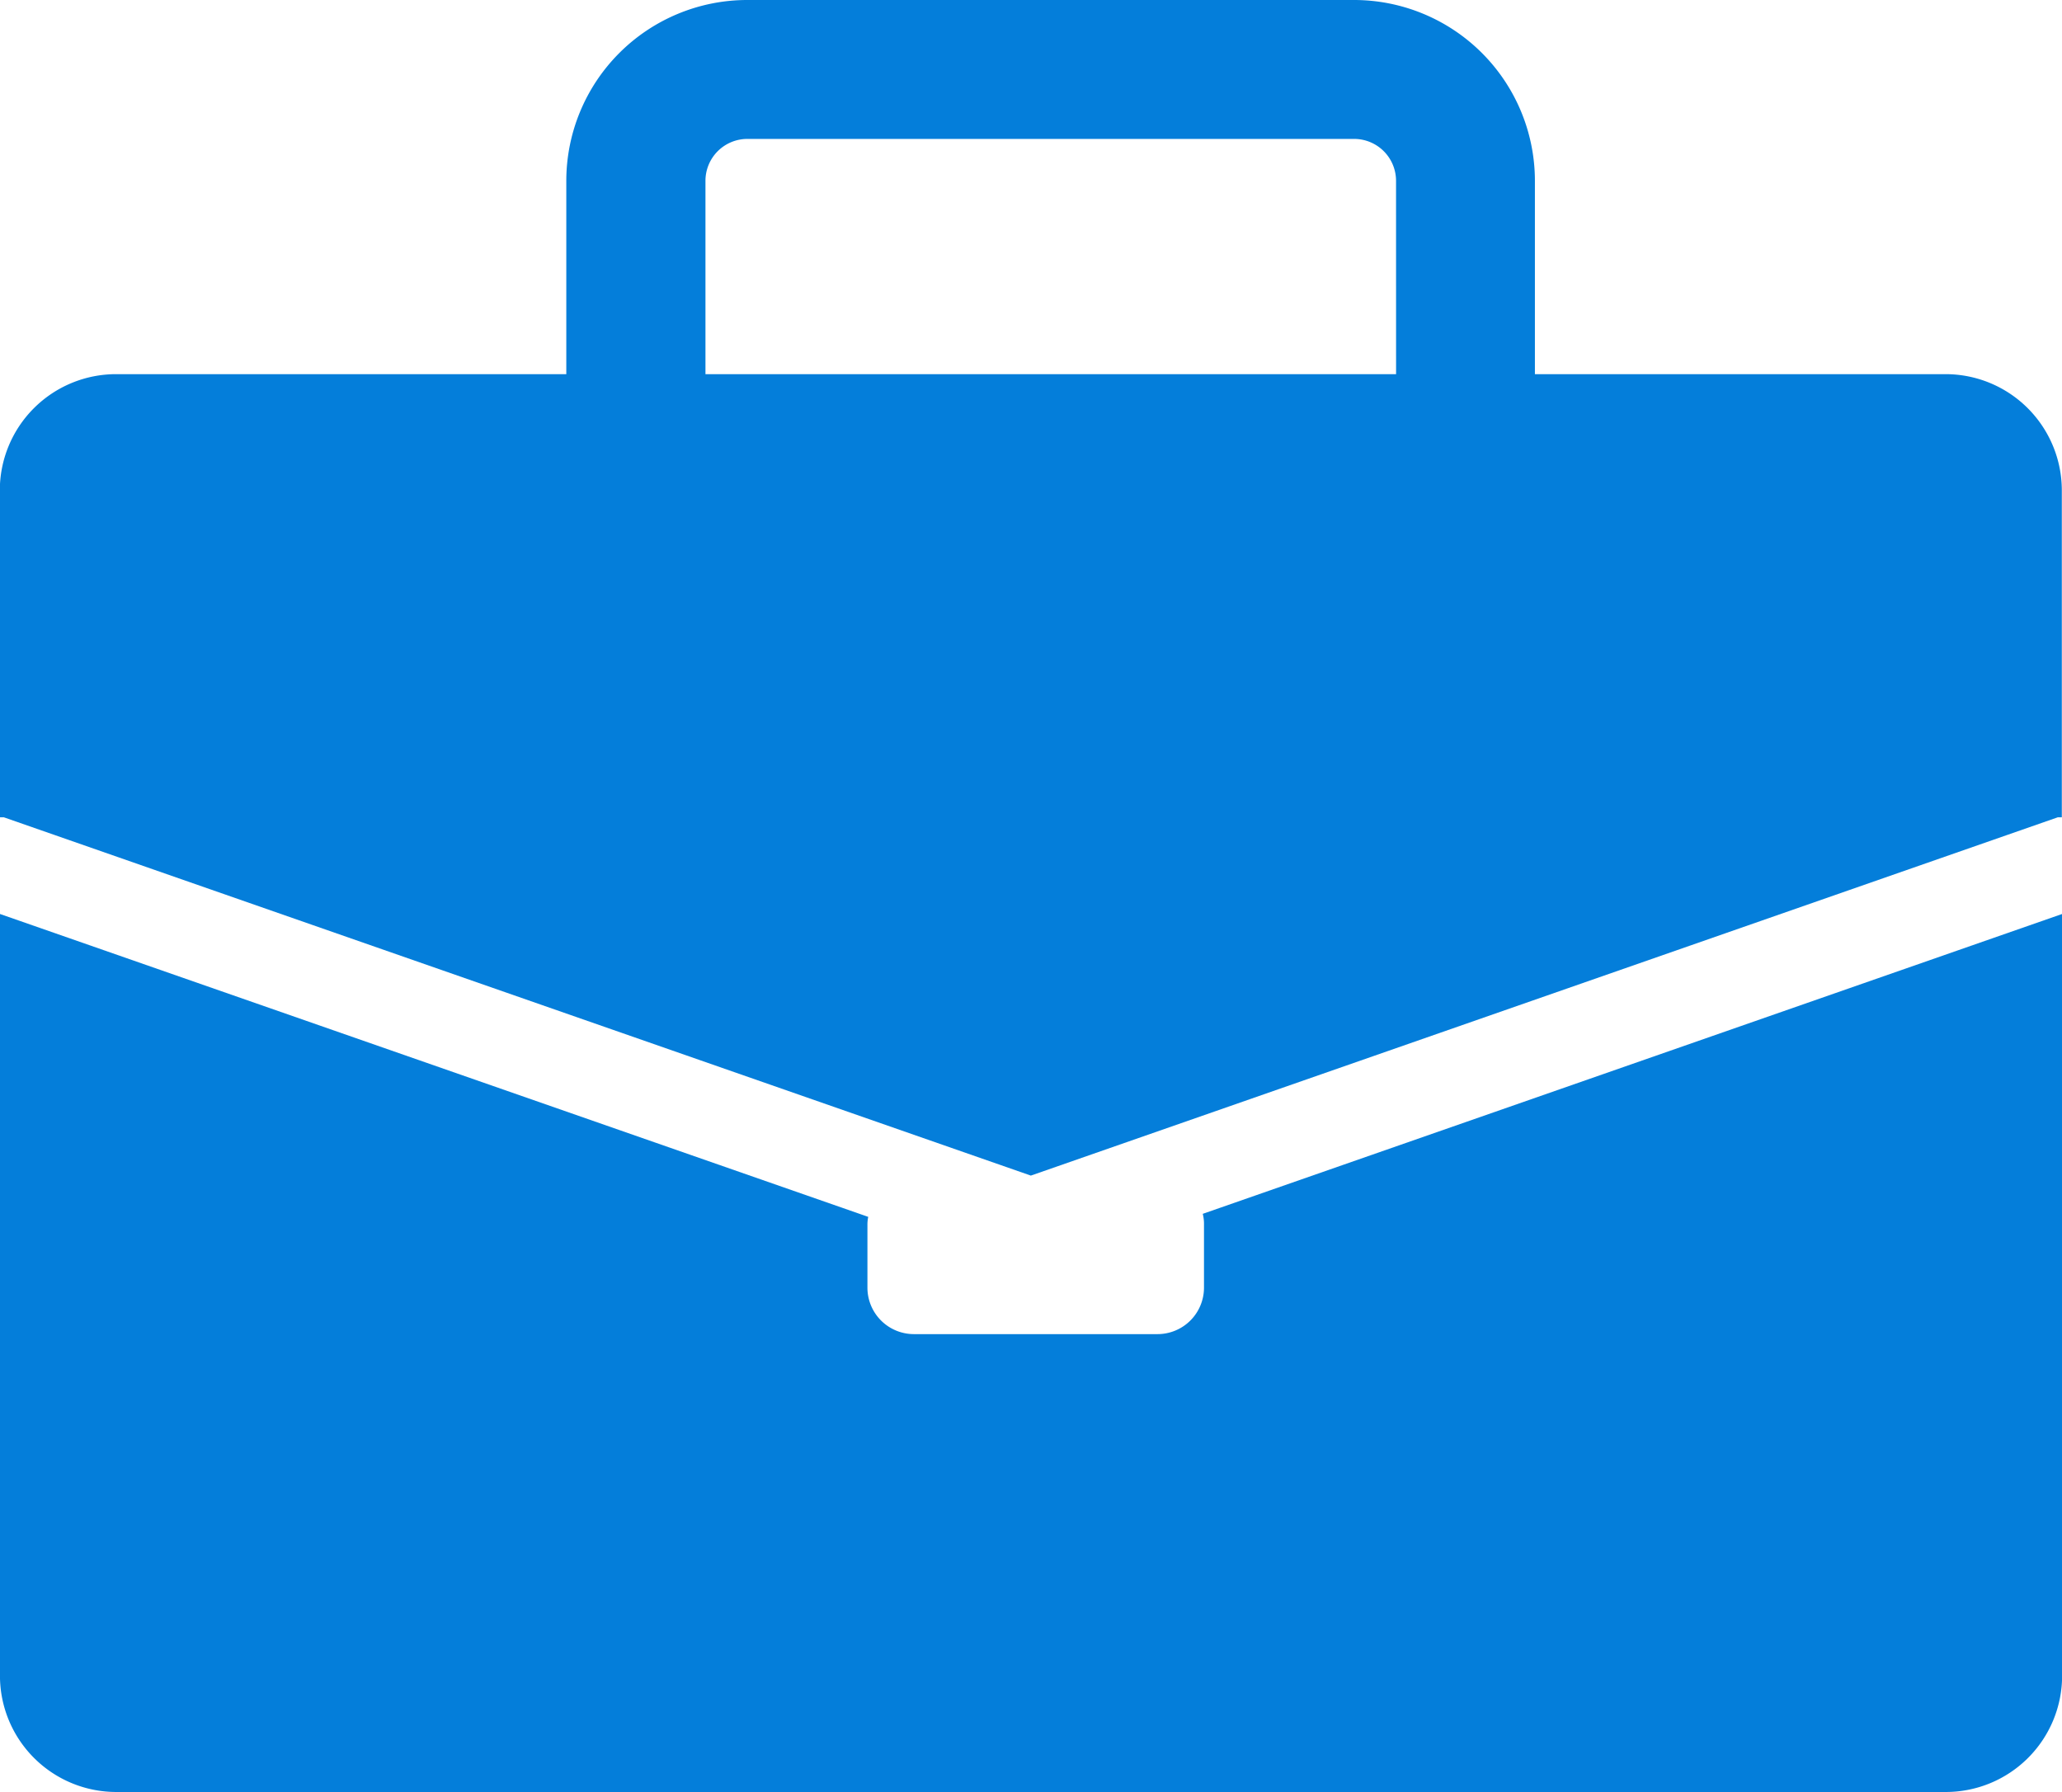 <svg xmlns="http://www.w3.org/2000/svg" width="57.108" height="49.643" viewBox="0 0 57.108 49.643">
  <g id="Groupe_274" data-name="Groupe 274" transform="translate(0)">
    <path id="Tracé_156" data-name="Tracé 156" d="M3594.355,1185.943v1.742a1.287,1.287,0,0,1-1.282,1.282h-6.757a1.287,1.287,0,0,1-1.282-1.282v-1.742a1.042,1.042,0,0,1,.022-.224l-24.047-8.39v21.1a3.221,3.221,0,0,0,3.221,3.221H3614.9a3.221,3.221,0,0,0,3.221-3.221v-21.1l-23.8,8.306A1.14,1.14,0,0,1,3594.355,1185.943Z" transform="translate(-3561.01 -1152.012)" fill="#047eda"/>
    <path id="Tracé_157" data-name="Tracé 157" d="M3614.9,1075.764h-11.38v-5.356a5.011,5.011,0,0,0-5.006-5.008H3581.7a5.013,5.013,0,0,0-5.006,5.008v5.356h-12.468a3.221,3.221,0,0,0-3.221,3.223v9.052h.111l28.444,9.925,28.442-9.925h.111v-9.052A3.221,3.221,0,0,0,3614.9,1075.764Zm-15.225,0h-19.127v-5.356a1.161,1.161,0,0,1,1.16-1.16h16.806a1.161,1.161,0,0,1,1.16,1.16Z" transform="translate(-3561.01 -1065.4)" fill="#047eda"/>
  </g>
</svg>
